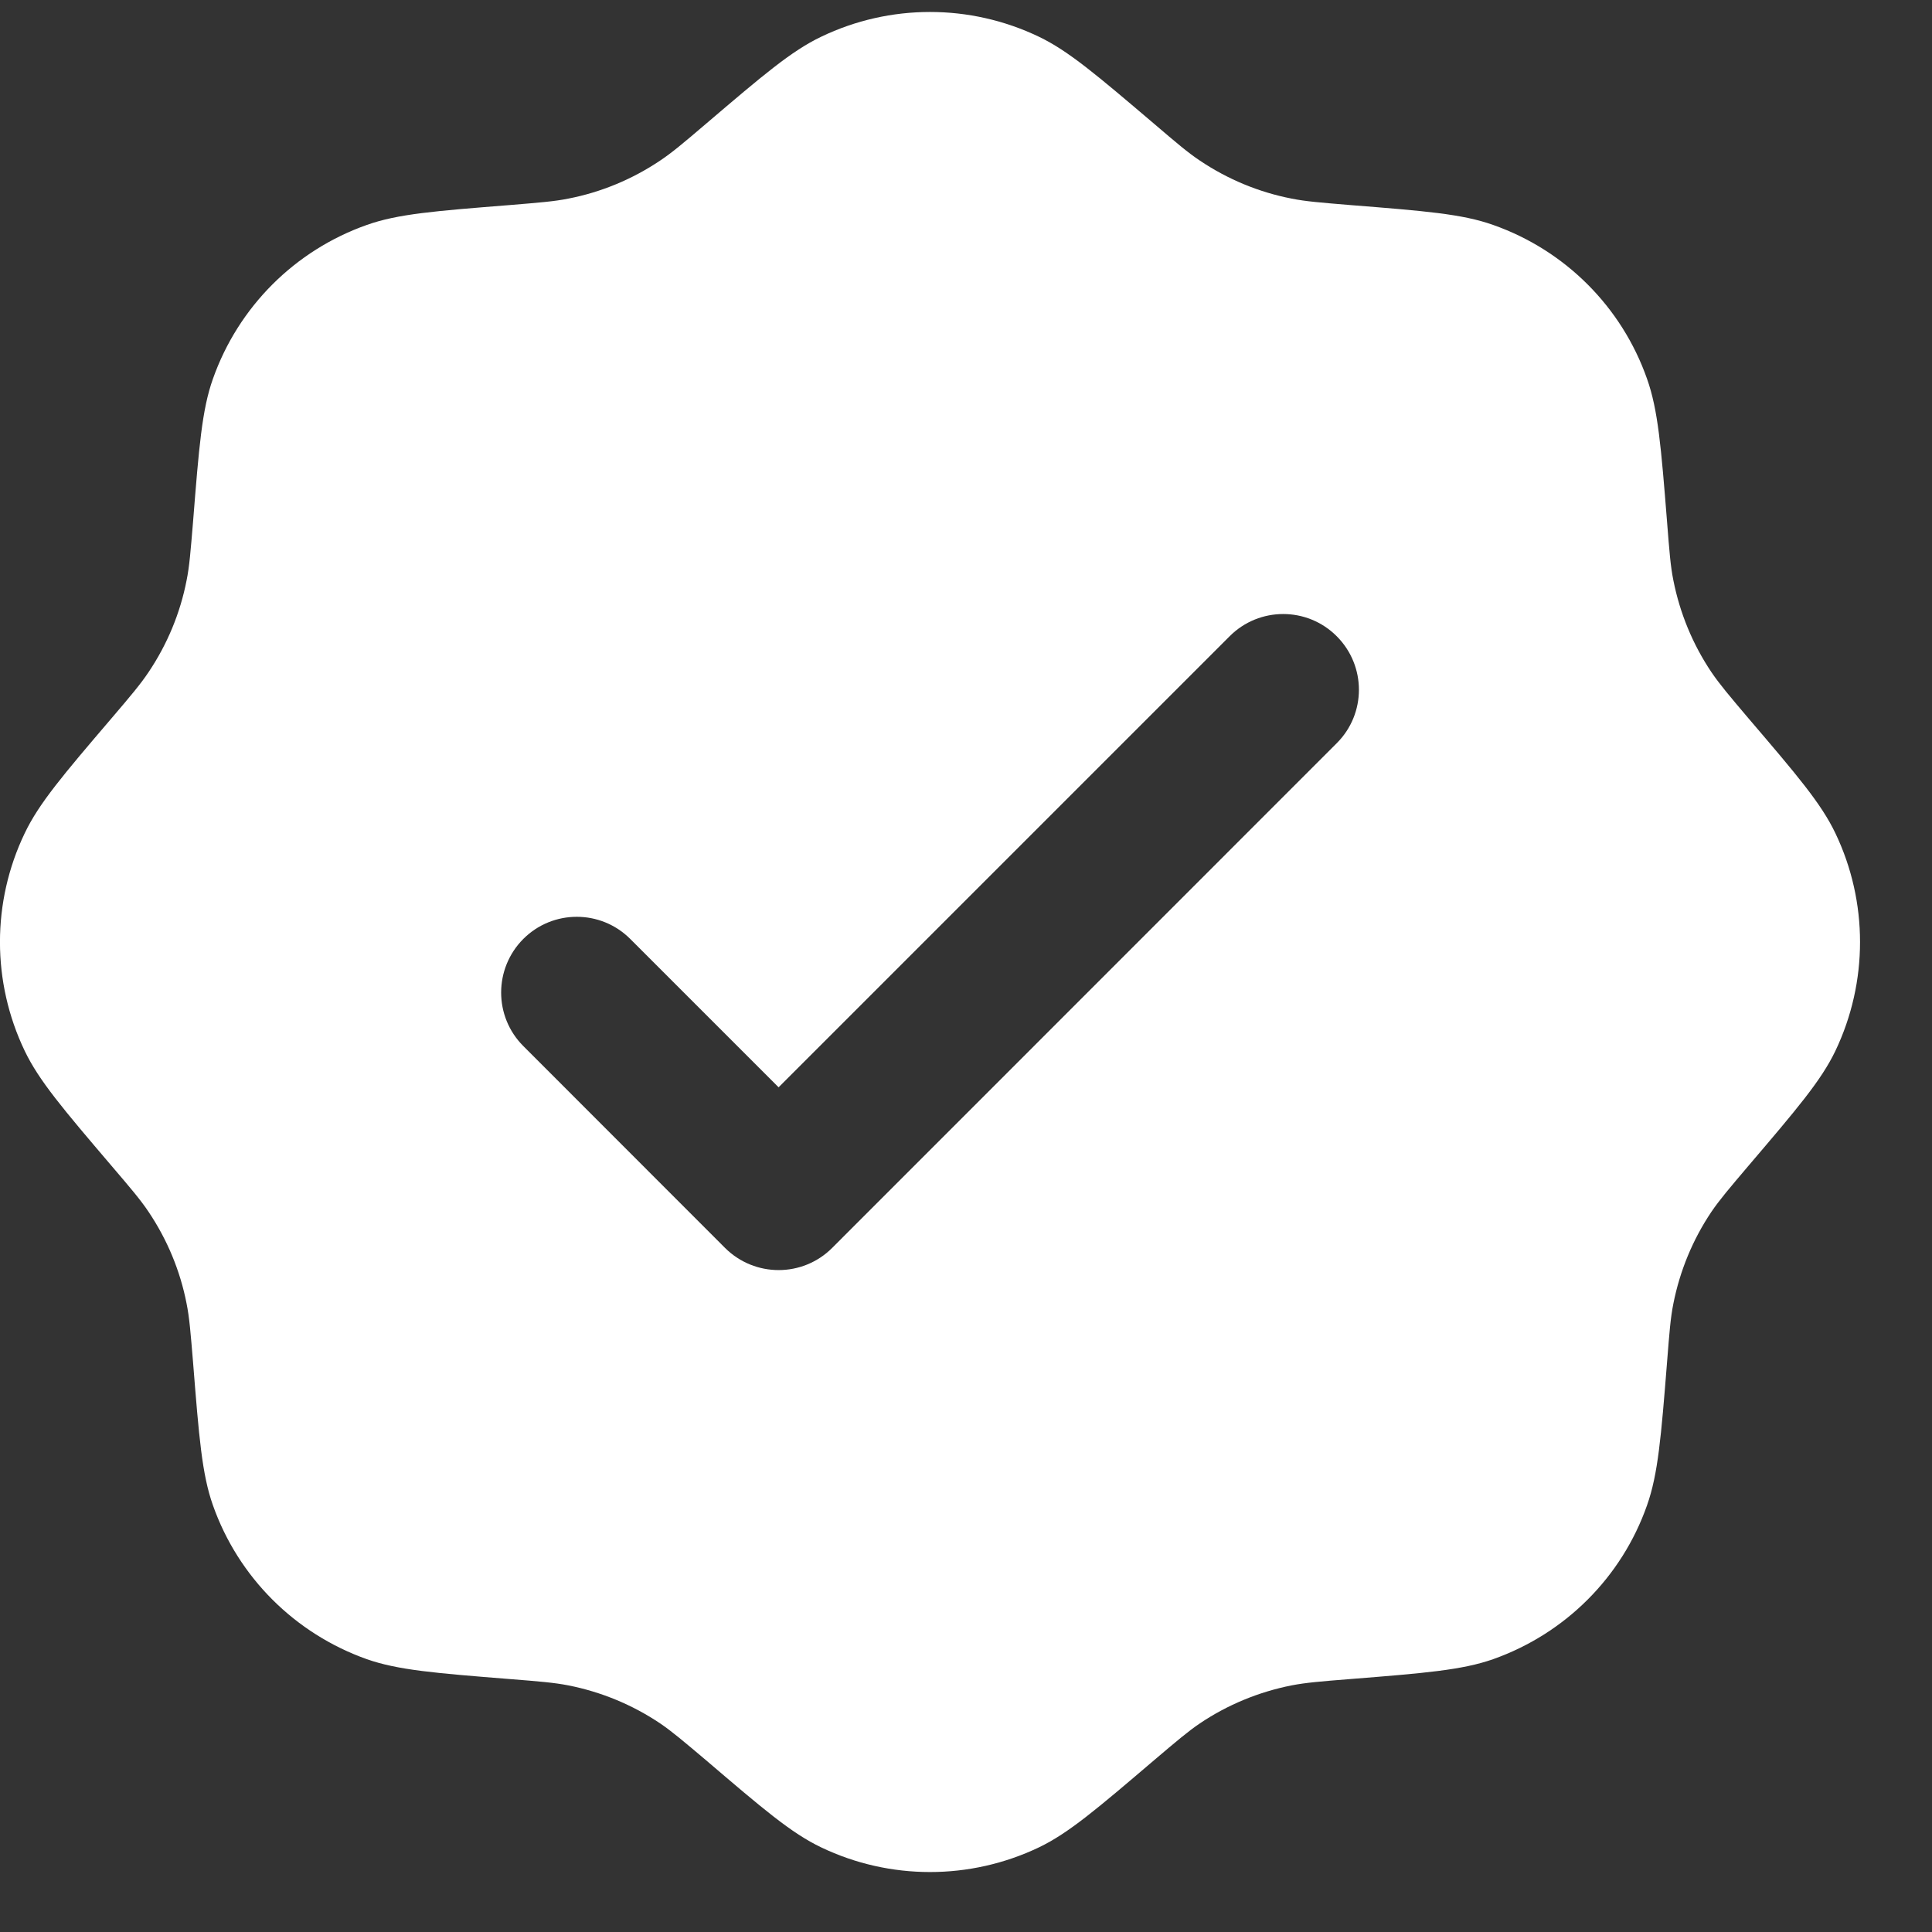 <svg width="14" height="14" viewBox="0 0 14 14" fill="none" xmlns="http://www.w3.org/2000/svg">
<rect x="0" y="0" width="14" height="14" fill="#333333" stroke="none"/>
<path fill-rule="evenodd" clip-rule="evenodd" d="M5.117 0.896C4.953 1.036 4.87 1.106 4.783 1.164C4.582 1.299 4.356 1.393 4.119 1.439C4.016 1.46 3.908 1.468 3.693 1.486C3.153 1.529 2.883 1.55 2.658 1.63C2.137 1.814 1.727 2.224 1.543 2.745C1.463 2.97 1.442 3.24 1.399 3.78C1.381 3.995 1.373 4.103 1.352 4.206C1.306 4.443 1.212 4.669 1.077 4.87C1.019 4.957 0.949 5.04 0.809 5.204C0.457 5.616 0.282 5.822 0.179 6.038C-0.06 6.536 -0.06 7.116 0.179 7.615C0.282 7.83 0.457 8.036 0.809 8.449C0.949 8.613 1.019 8.695 1.077 8.782C1.212 8.983 1.306 9.209 1.352 9.446C1.373 9.55 1.381 9.657 1.399 9.872C1.442 10.412 1.463 10.682 1.543 10.908C1.727 11.429 2.137 11.838 2.658 12.023C2.883 12.102 3.153 12.124 3.693 12.167C3.908 12.184 4.016 12.193 4.119 12.213C4.356 12.26 4.582 12.353 4.783 12.488C4.87 12.547 4.952 12.617 5.117 12.756C5.529 13.108 5.735 13.284 5.951 13.387C6.449 13.625 7.029 13.625 7.528 13.387C7.743 13.284 7.949 13.108 8.362 12.756C8.526 12.617 8.608 12.547 8.695 12.488C8.896 12.353 9.122 12.26 9.359 12.213C9.463 12.193 9.57 12.184 9.785 12.167C10.325 12.124 10.595 12.102 10.82 12.023C11.342 11.838 11.752 11.429 11.935 10.908C12.015 10.682 12.037 10.412 12.08 9.872C12.097 9.657 12.105 9.55 12.126 9.446C12.173 9.209 12.266 8.983 12.401 8.782C12.46 8.695 12.53 8.613 12.669 8.449C13.021 8.036 13.197 7.83 13.3 7.615C13.538 7.116 13.538 6.536 13.3 6.038C13.197 5.822 13.021 5.616 12.669 5.204C12.53 5.04 12.46 4.957 12.401 4.87C12.266 4.669 12.173 4.443 12.126 4.206C12.105 4.103 12.097 3.995 12.08 3.78C12.037 3.24 12.015 2.97 11.935 2.745C11.752 2.224 11.342 1.814 10.82 1.63C10.595 1.55 10.325 1.529 9.785 1.486C9.57 1.468 9.463 1.46 9.359 1.439C9.122 1.393 8.896 1.299 8.695 1.164C8.608 1.106 8.526 1.036 8.362 0.896C7.949 0.545 7.743 0.369 7.528 0.266C7.029 0.027 6.449 0.027 5.951 0.266C5.735 0.369 5.529 0.545 5.117 0.896ZM9.686 5.386C9.901 5.172 9.901 4.825 9.686 4.61C9.472 4.396 9.125 4.396 8.911 4.61L5.642 7.879L4.567 6.804C4.353 6.59 4.006 6.59 3.792 6.804C3.578 7.019 3.578 7.366 3.792 7.58L5.254 9.043C5.469 9.257 5.816 9.257 6.03 9.043L9.686 5.386Z" fill="white"/>
</svg>
